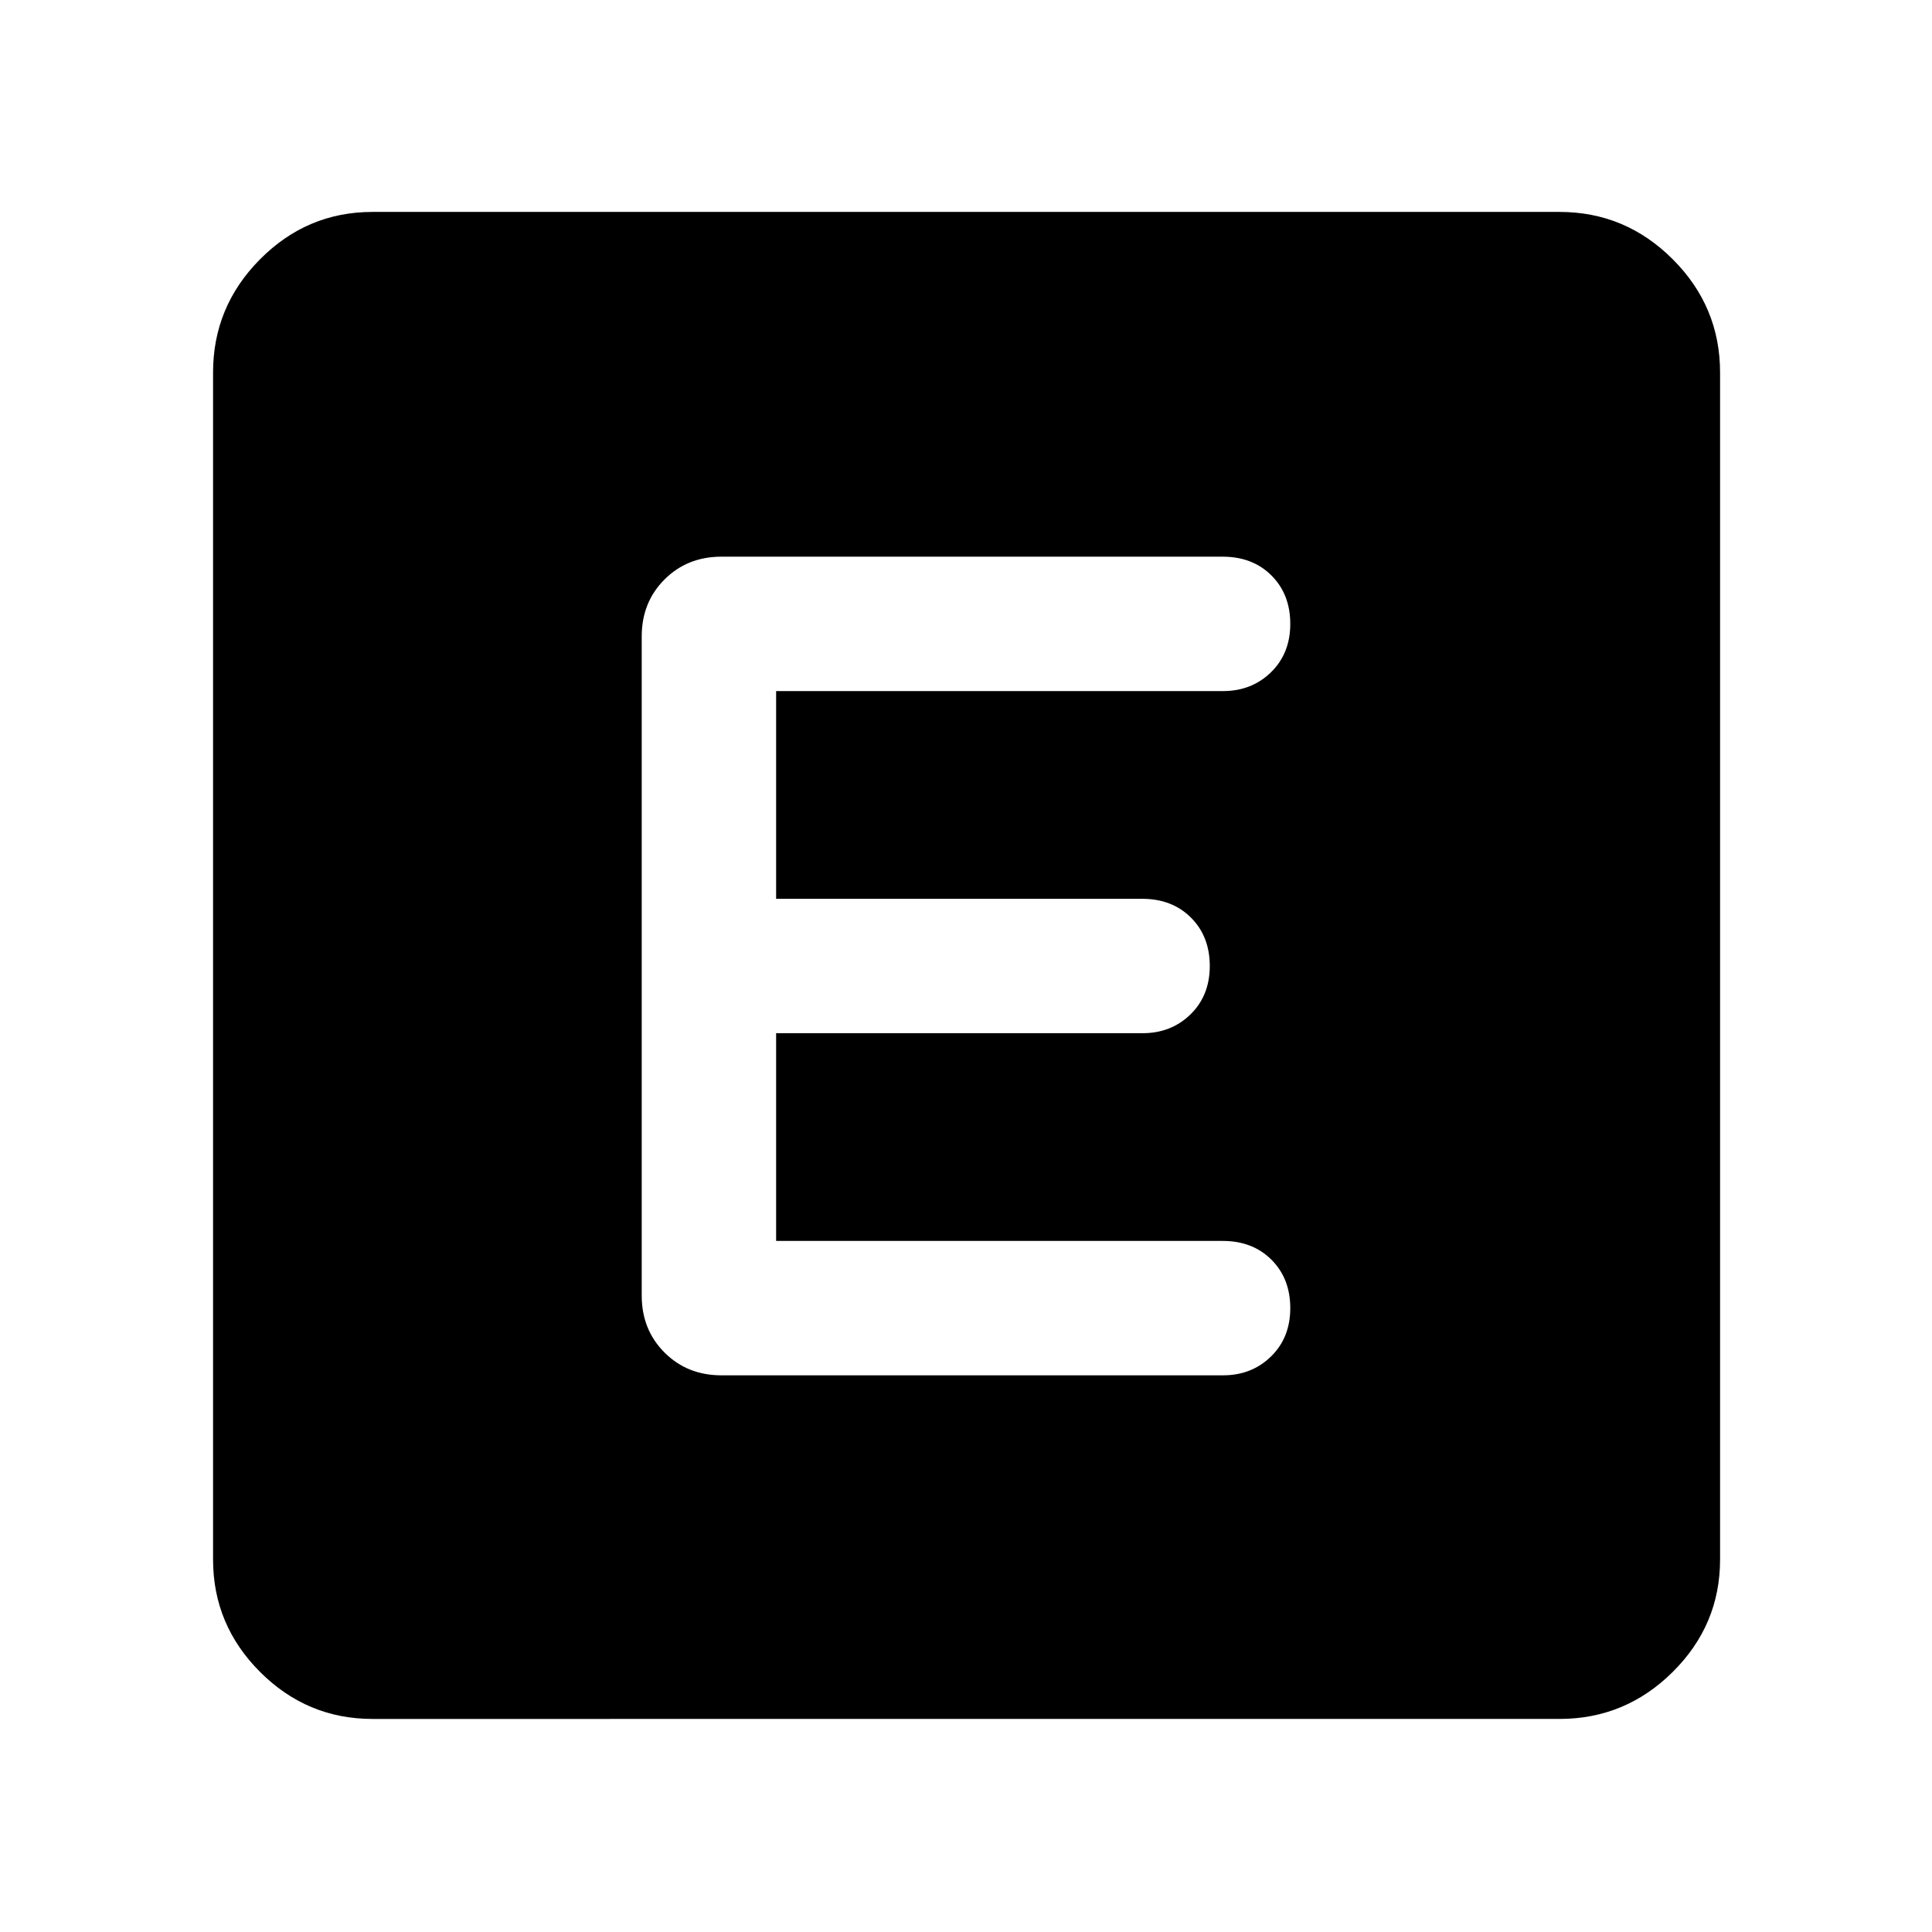 <svg xmlns="http://www.w3.org/2000/svg" width="48" height="48" viewBox="0 96 960 960"><path d="M185.087 950.131q-32.507 0-55.862-23.356-23.356-23.355-23.356-55.862V281.087q0-32.74 23.356-56.262 23.355-23.521 55.862-23.521h589.826q32.74 0 56.262 23.521 23.521 23.522 23.521 56.262v589.826q0 32.507-23.521 55.862-23.522 23.356-56.262 23.356H185.087Zm422.652-170.74q14.215 0 23.803-9.347 9.588-9.348 9.588-24.044t-9.347-24.044q-9.348-9.347-24.221-9.347h-221.91V609.391h182.087q14.215 0 23.803-9.347 9.588-9.348 9.588-24.044t-9.347-24.044q-9.348-9.347-24.261-9.347h-181.87V439.391h222.087q14.215 0 23.803-9.347 9.588-9.348 9.588-24.044t-9.347-24.044q-9.348-9.347-24.268-9.347H358.479q-16.957 0-28.283 11.326t-11.326 28.283v327.564q0 16.957 11.326 28.283t28.283 11.326h249.26Z"/></svg>
